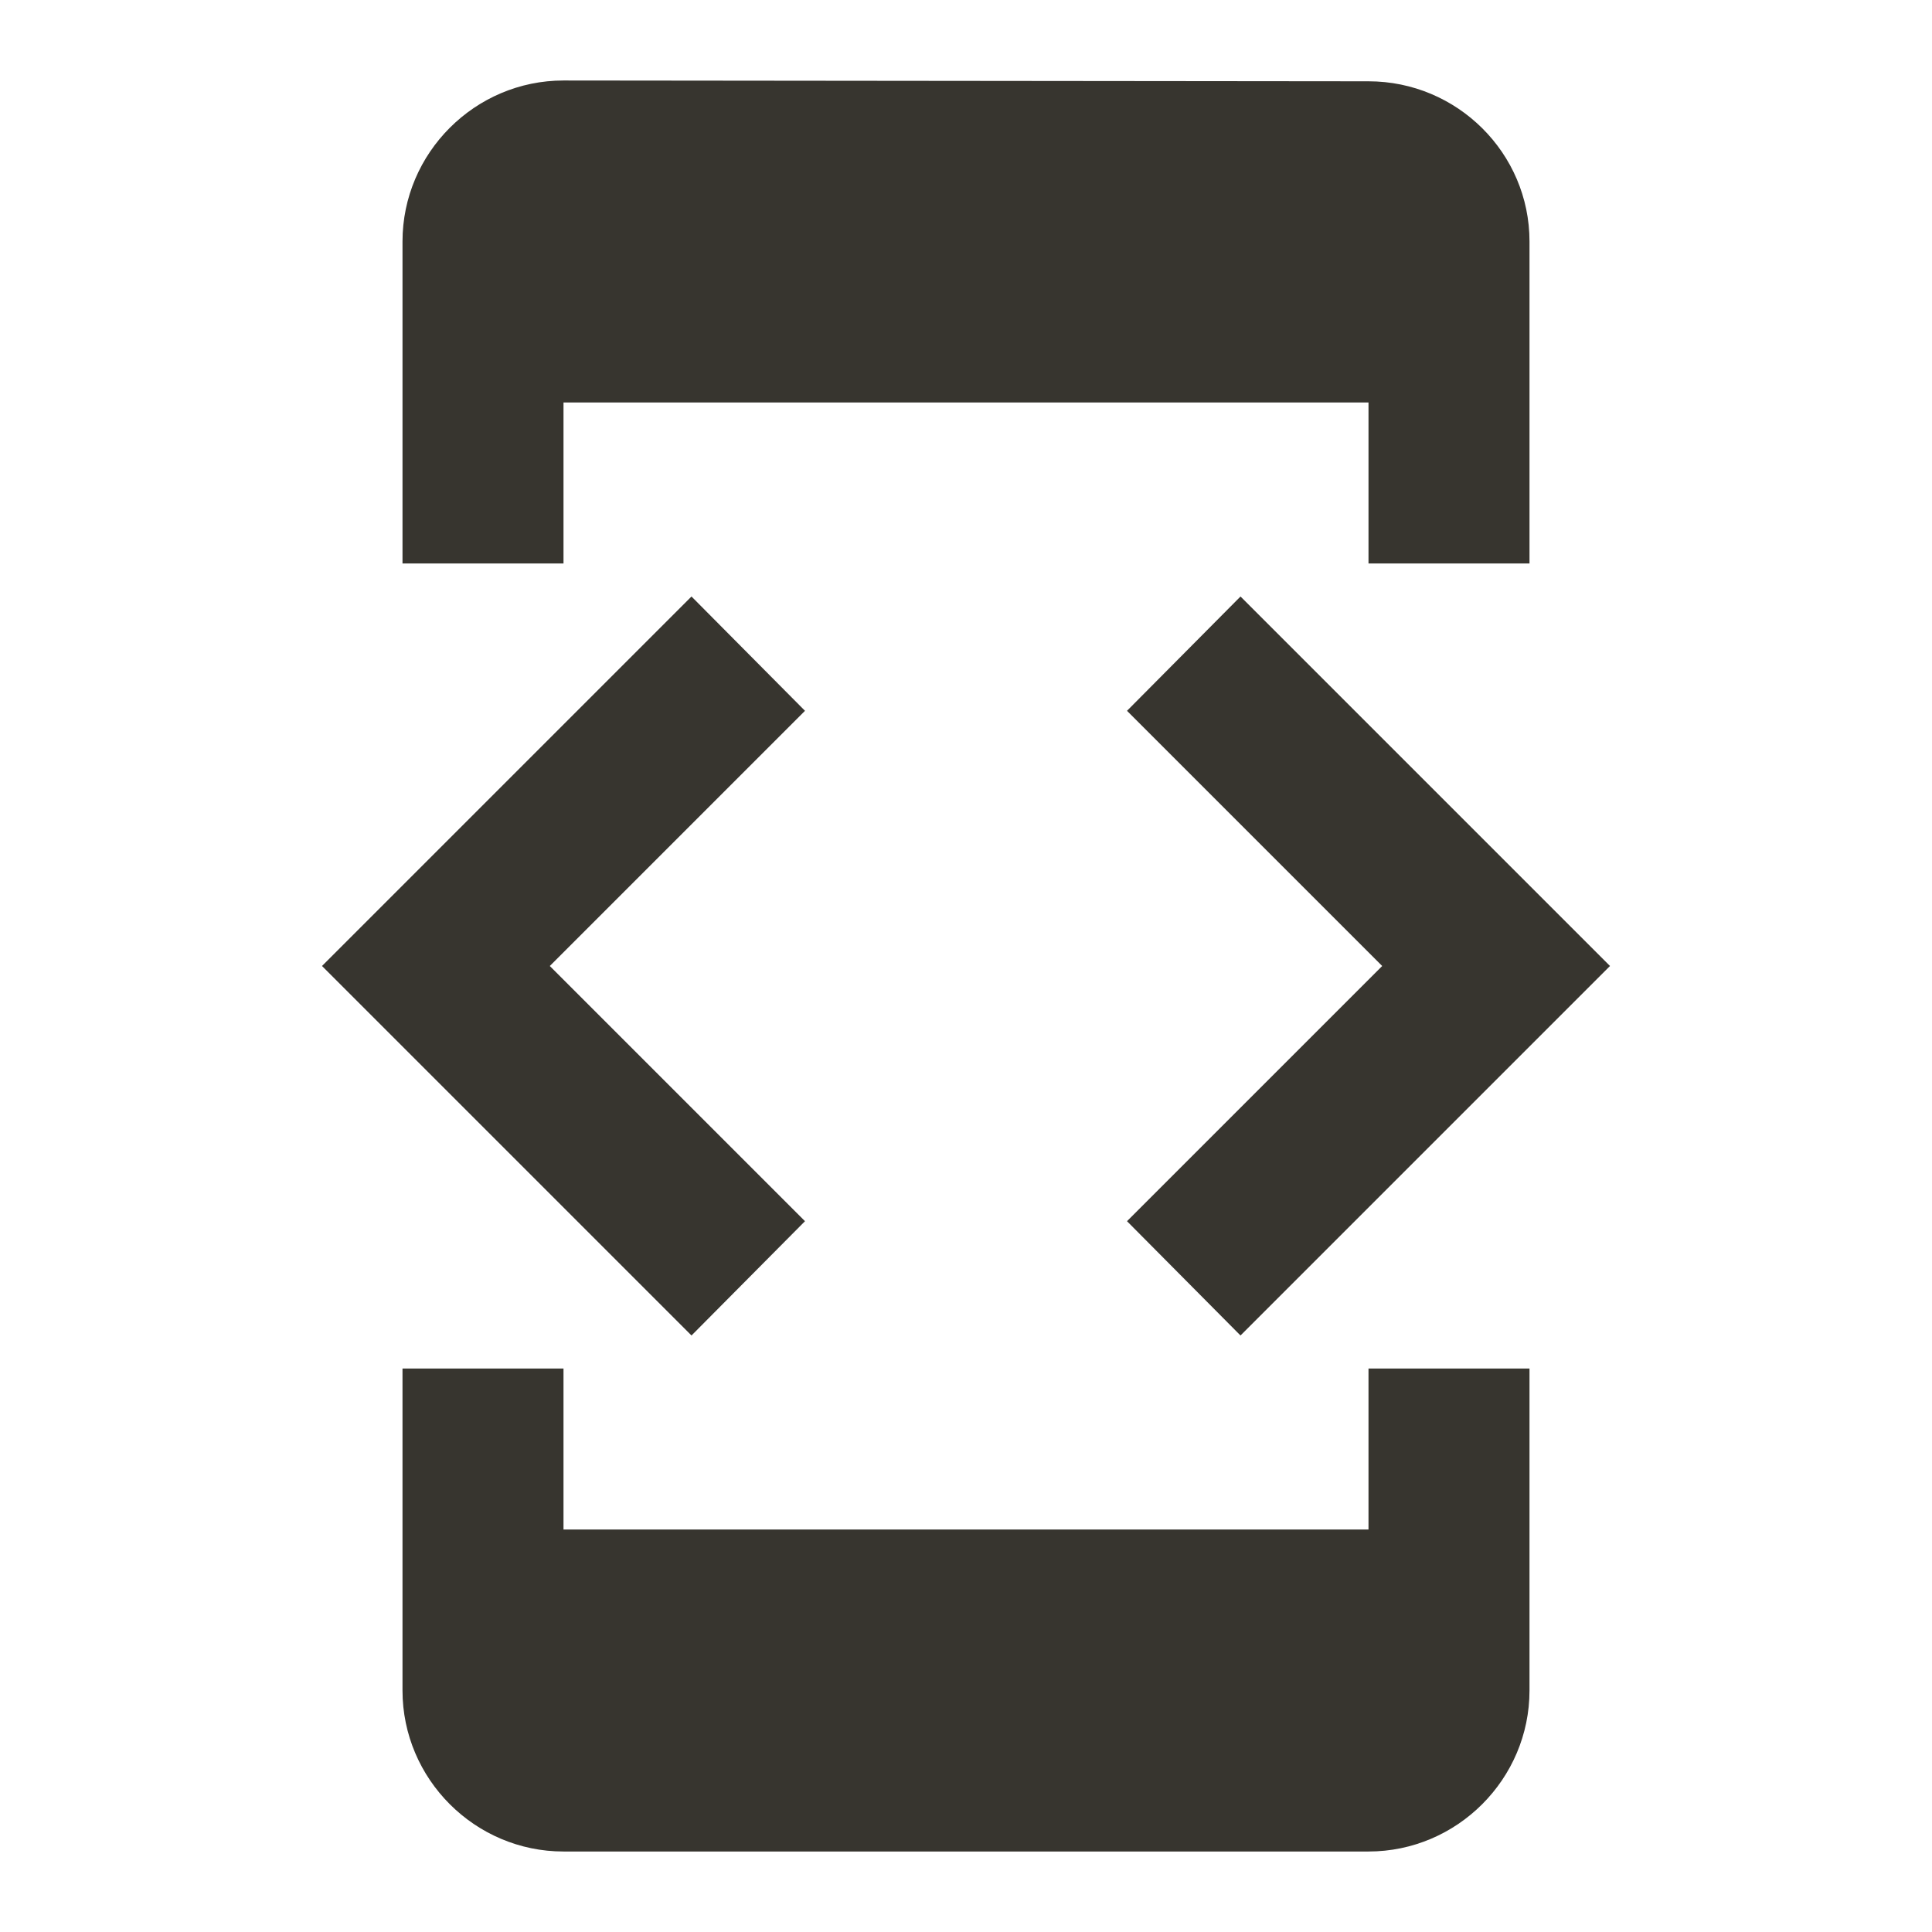 <!-- Generated by IcoMoon.io -->
<svg version="1.1" xmlns="http://www.w3.org/2000/svg" width="280" height="280" viewBox="0 0 280 280">
<title>mt-developer_mode</title>
<path fill="#37352f" d="M81.667 58.333h116.667v23.333h23.333v-46.667c0-12.833-10.5-23.217-23.333-23.217l-116.667-0.117c-12.833 0-23.333 10.5-23.333 23.333v46.667h23.333v-23.333zM179.783 193.55l53.55-53.55-53.55-53.55-16.45 16.567 36.983 36.983-36.983 36.983 16.45 16.567zM116.667 176.983l-36.983-36.983 36.983-36.983-16.45-16.567-53.55 53.55 53.55 53.55 16.45-16.567zM198.333 221.667h-116.667v-23.333h-23.333v46.667c0 12.833 10.5 23.333 23.333 23.333h116.667c12.833 0 23.333-10.5 23.333-23.333v-46.667h-23.333v23.333z"></path>
</svg>

